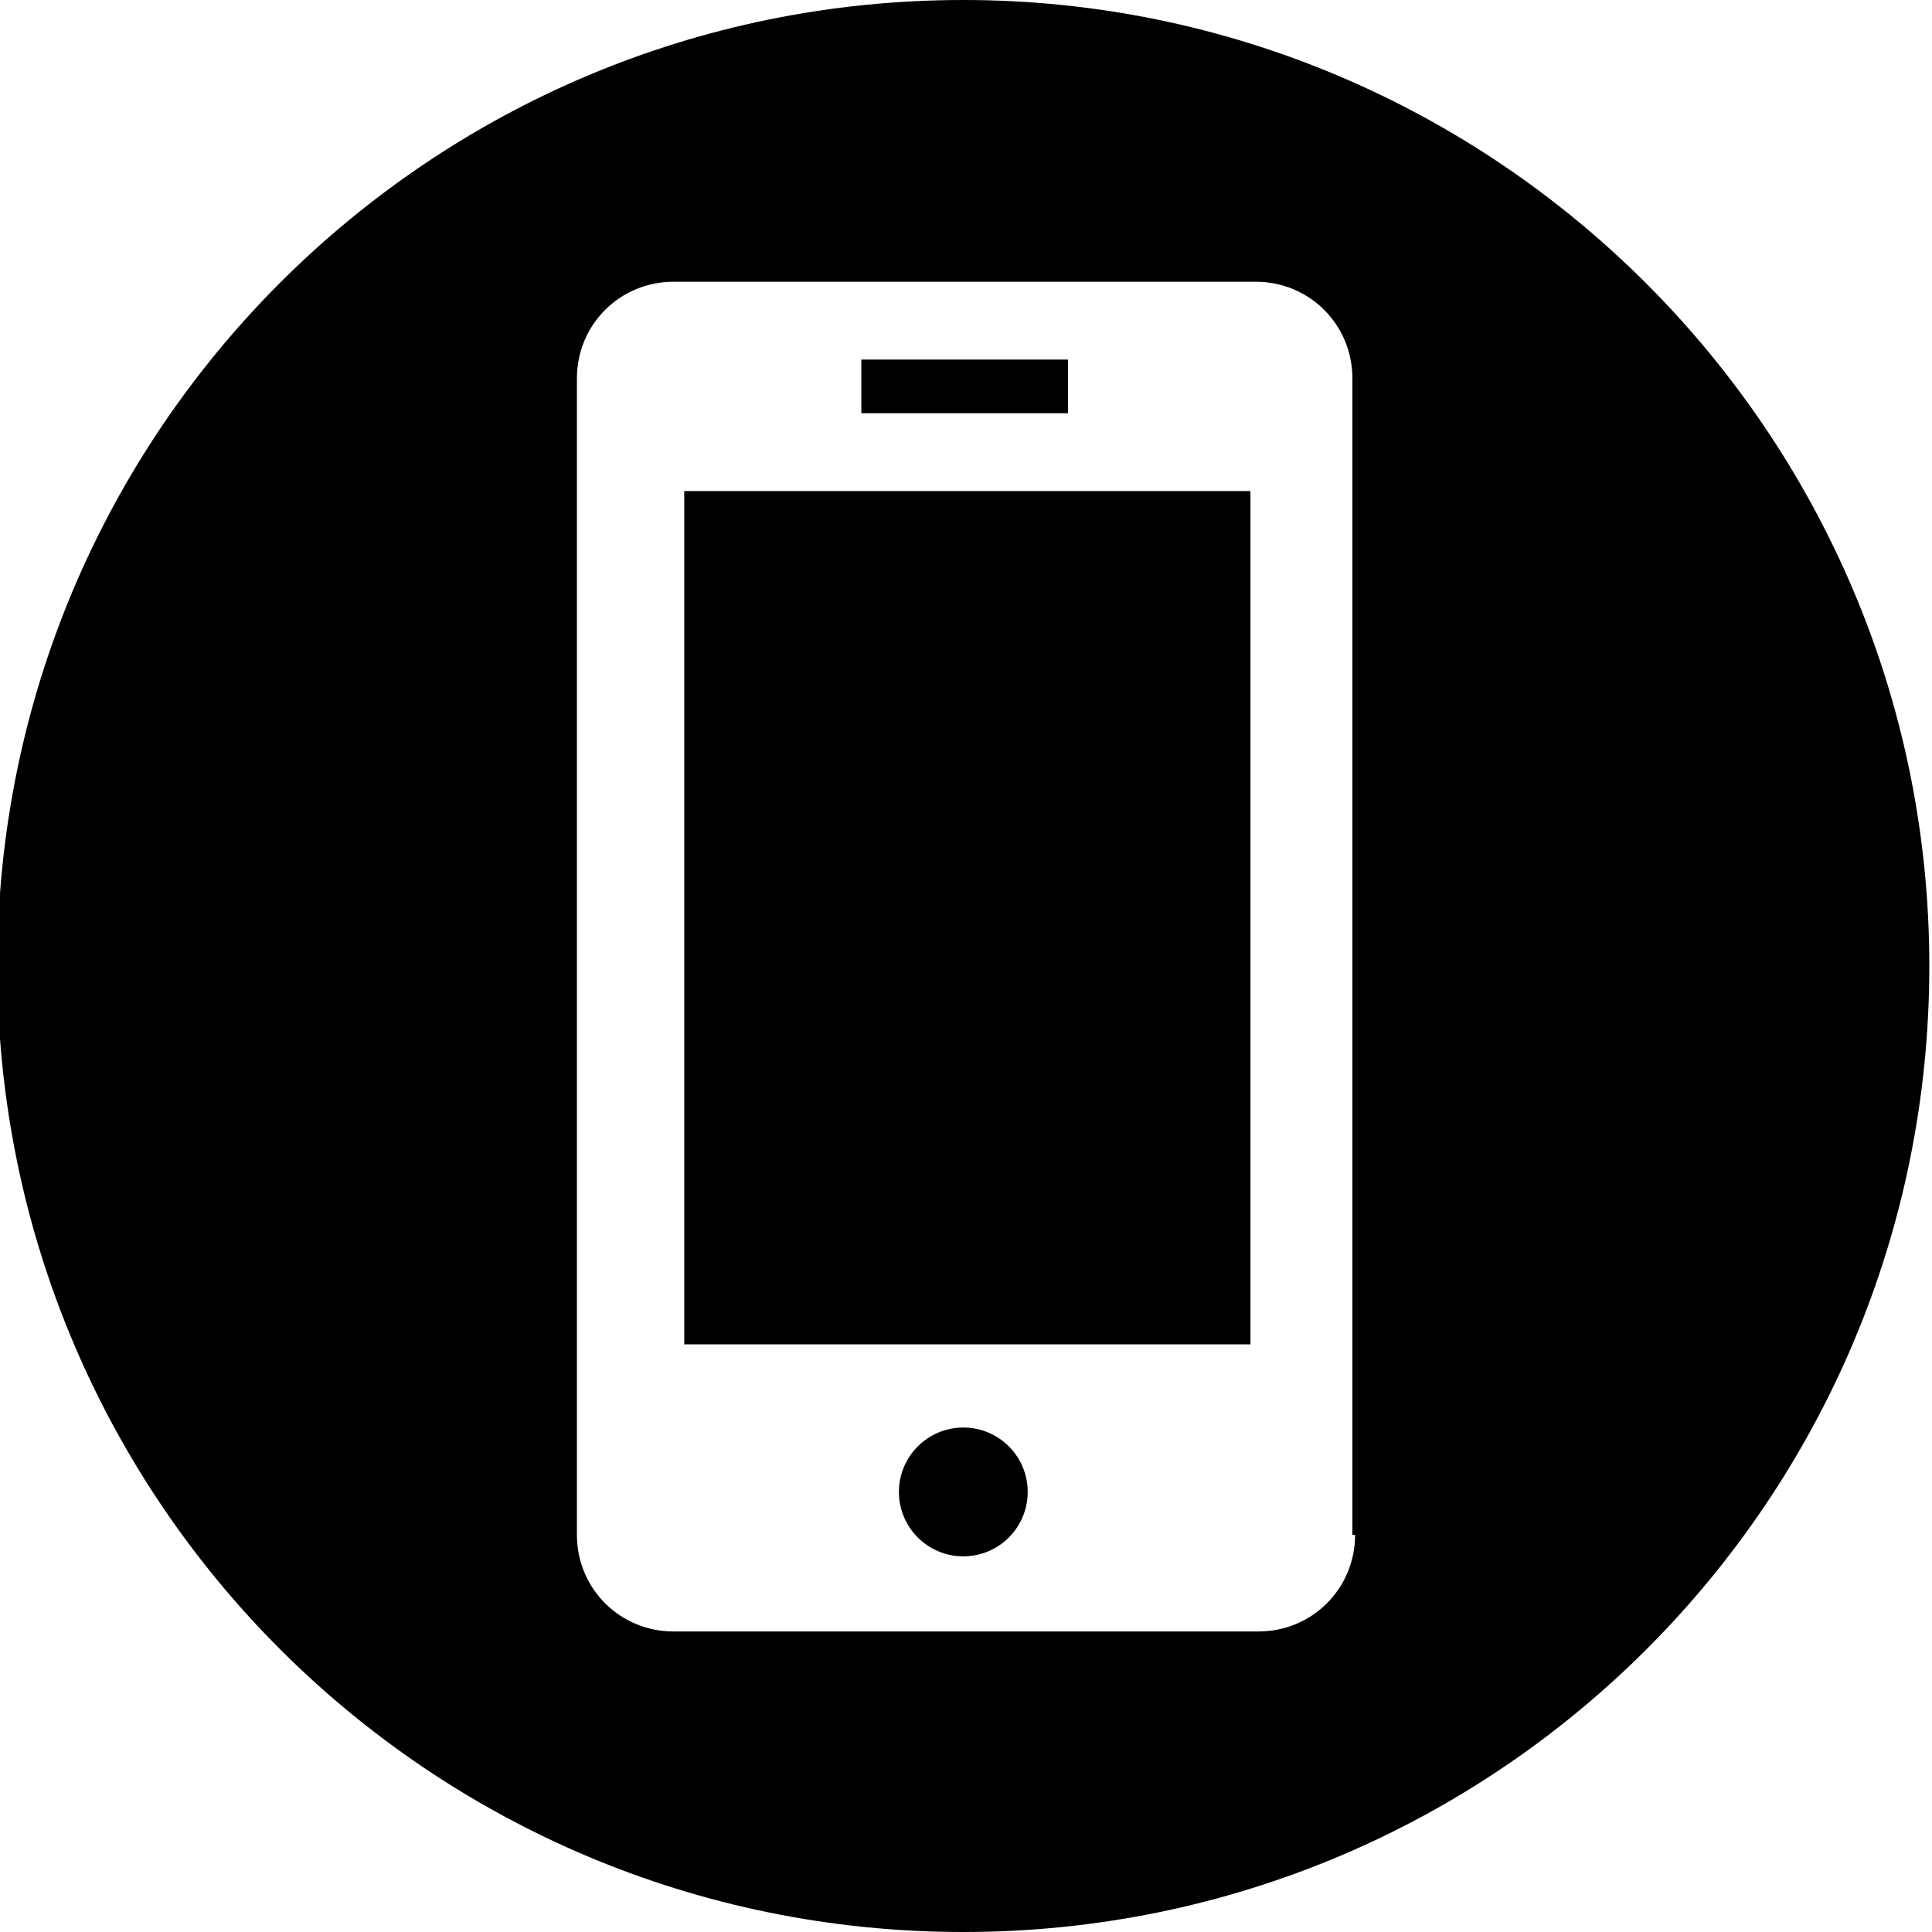 <?xml version="1.0" encoding="utf-8"?>
<!-- Generator: Adobe Illustrator 18.1.1, SVG Export Plug-In . SVG Version: 6.00 Build 0)  -->
<svg version="1.1" id="レイヤー_1" xmlns="http://www.w3.org/2000/svg" xmlns:xlink="http://www.w3.org/1999/xlink" x="0px"
	 y="0px" viewBox="0 0 72 72" enable-background="new 0 0 72 72" xml:space="preserve">
<g>
	<circle cx="35.9" cy="55.6" r="2.4"/>
	<rect x="32.1" y="13.4" width="7.7" height="2"/>
	<rect x="25.5" y="18.3" width="21.1" height="31.8"/>
	<path d="M35.9,0C16,0-0.1,16.1-0.1,36c0,19.9,16.1,36,36,36c19.9,0,36-16.1,36-36C71.9,16.1,55.7,0,35.9,0z M50.5,57.2
		c0,2-1.6,3.6-3.6,3.6H25.1c-2,0-3.6-1.6-3.6-3.6V14.1c0-2,1.6-3.6,3.6-3.6h21.7c2,0,3.6,1.6,3.6,3.6V57.2z"/>
</g>
</svg>
